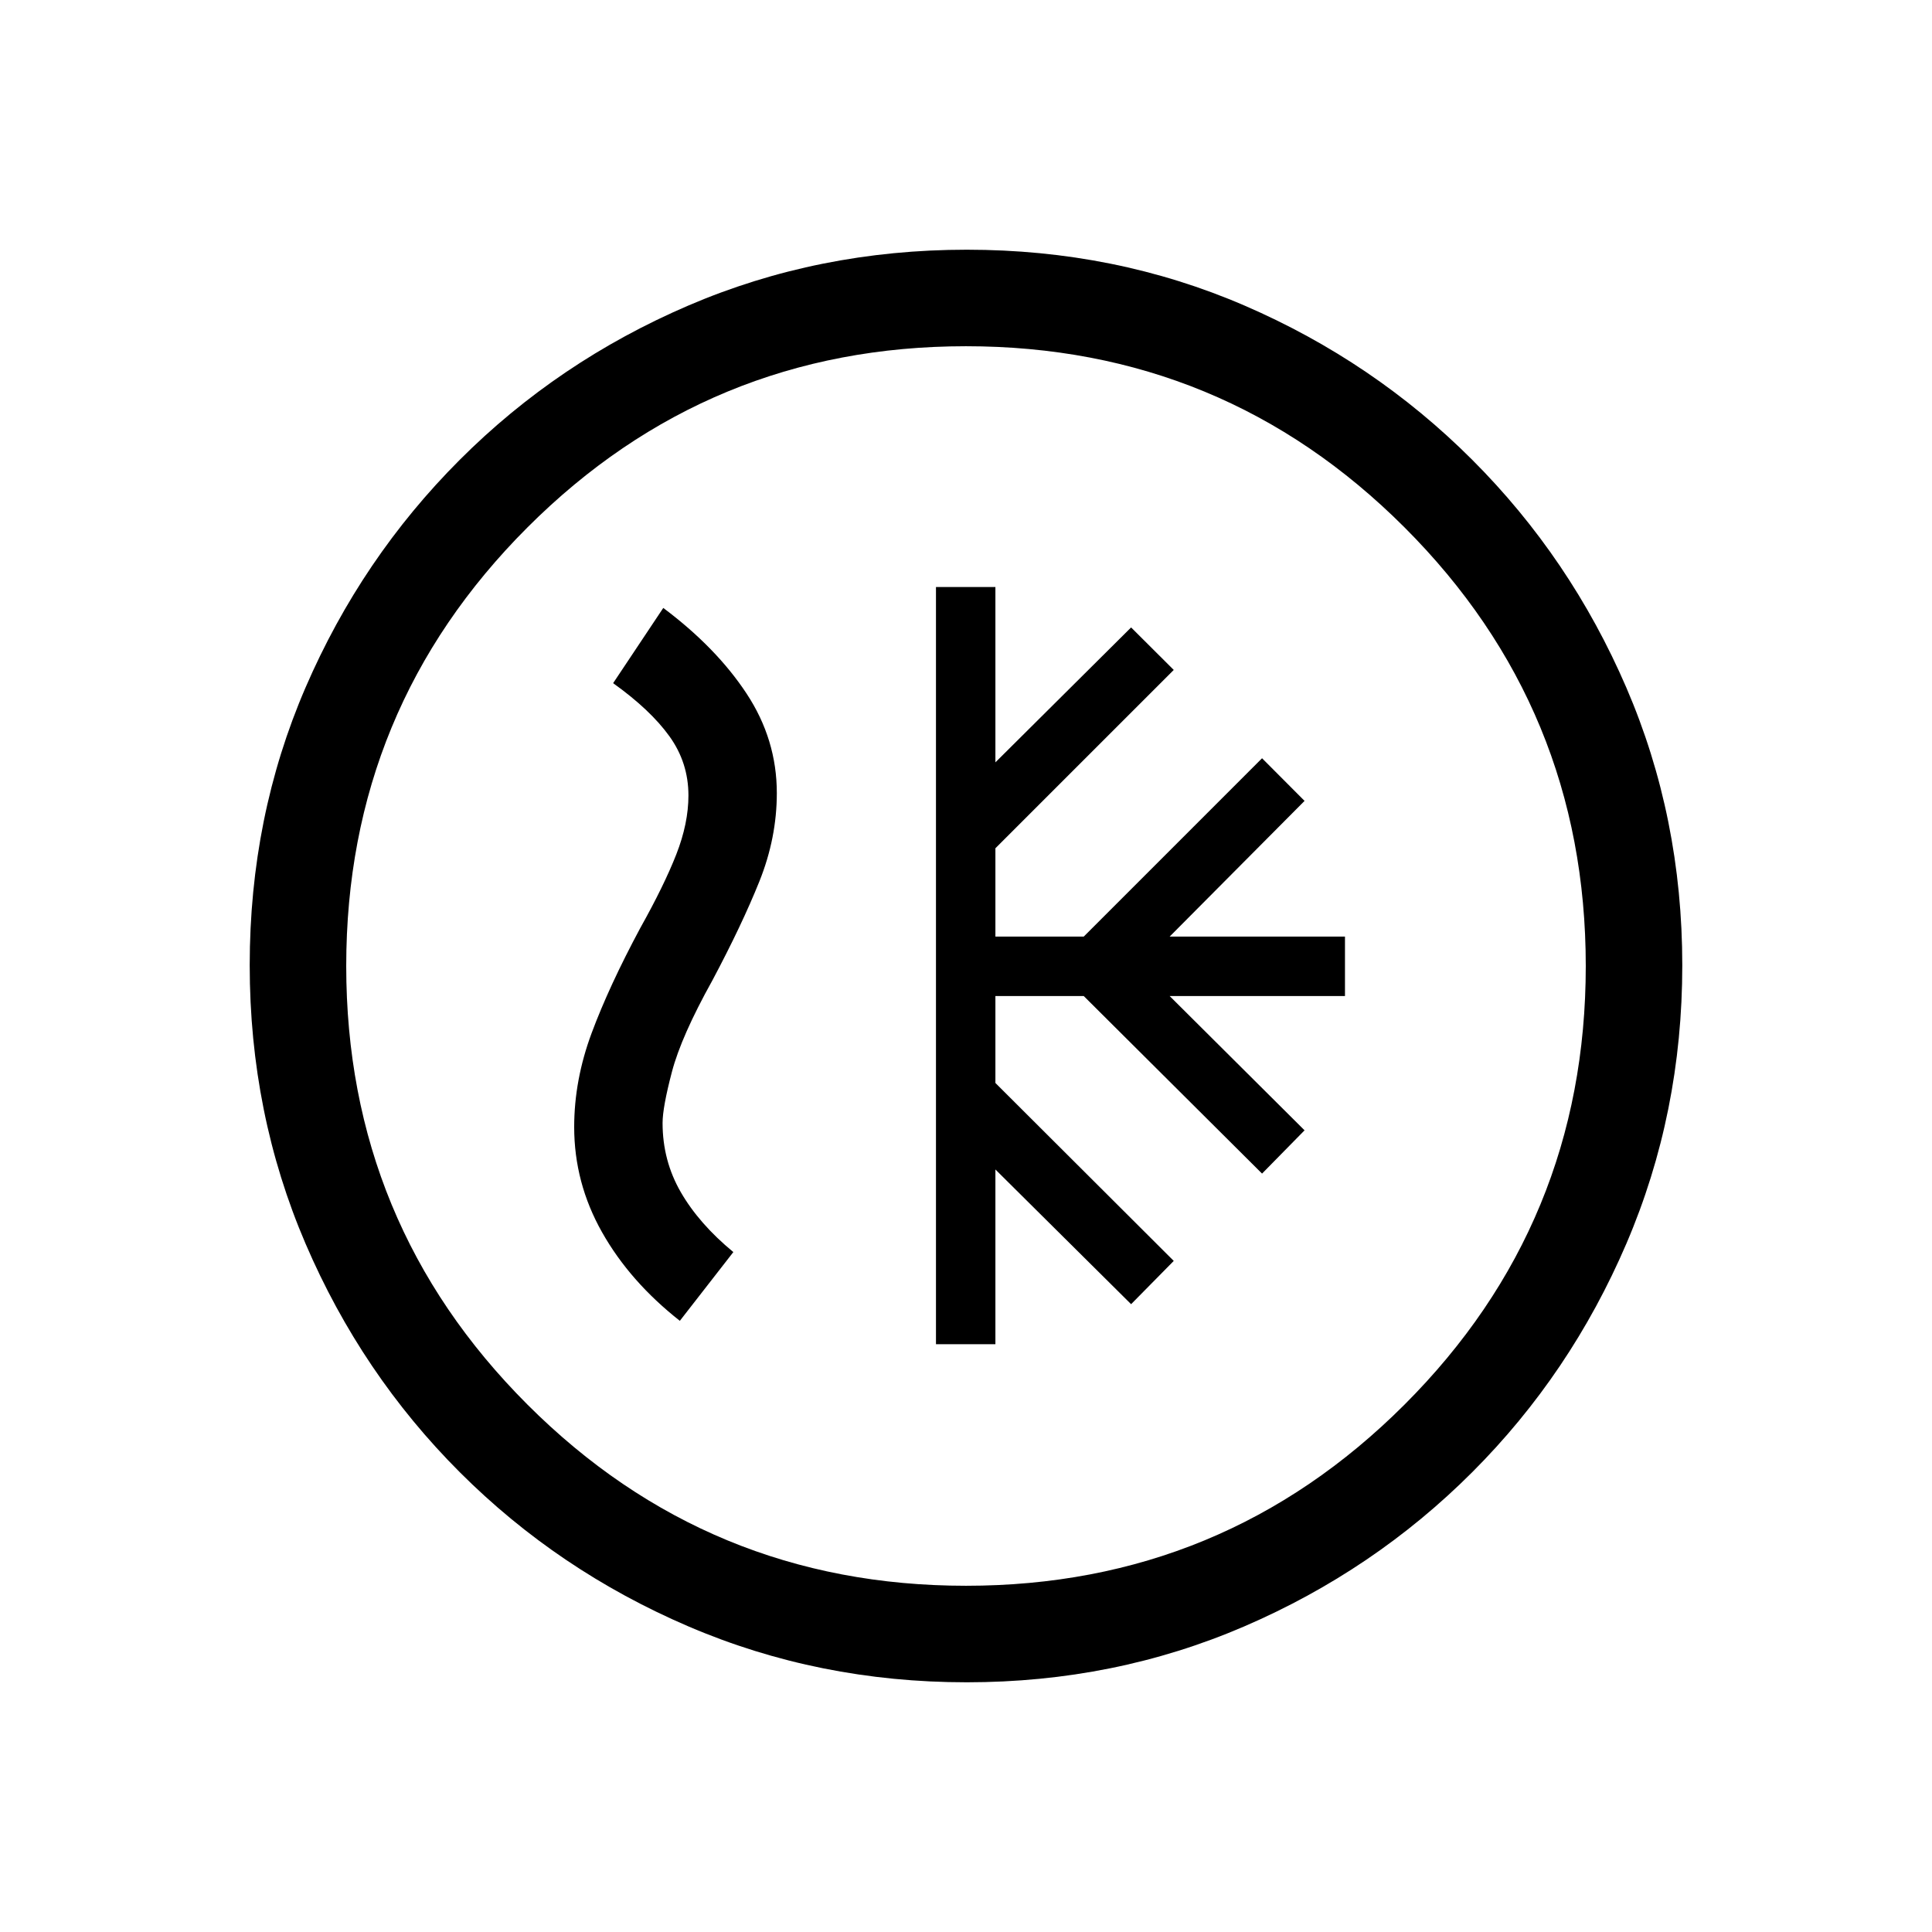<svg xmlns="http://www.w3.org/2000/svg" height="20" viewBox="0 -960 960 960" width="20"><path d="M465.08-292.08h29.53v-86.81l67.43 66.93 21.19-21.5-88.62-88.42v-43.2h43.89l88.61 88.23 21.12-21.5-67.04-66.73h87.12v-29.53h-87.12l67.04-67.43-21.12-21.19-88.61 88.62h-43.89v-43.89l88.62-88.61-21.19-21.12-67.43 67.04v-87.12h-29.53v376.23Zm15.26 168q-73.49 0-138.25-27.76-64.75-27.77-113.6-76.6-48.85-48.83-76.63-113.51-27.78-64.68-27.78-138.44 0-73.76 27.76-138.02 27.77-64.25 76.6-113.1 48.83-48.85 113.51-76.63 64.68-27.78 138.44-27.78 73.76 0 138.02 27.76 64.25 27.77 113.1 76.6 48.85 48.83 76.63 113.27 27.78 64.45 27.78 137.95 0 73.49-27.76 138.25-27.77 64.75-76.6 113.6-48.83 48.85-113.27 76.63-64.45 27.78-137.95 27.78Zm-.34-47.96q127.88 0 217.92-90.04 90.04-90.04 90.04-217.92 0-127.88-90.04-217.92-90.04-90.04-217.92-90.04-127.88 0-217.92 90.04-90.04 90.04-90.04 217.92 0 127.88 90.04 217.92 90.04 90.04 217.92 90.04ZM480-480ZM337.81-303.69l26.58-34.16q-17.01-14.03-26.08-29.73-9.08-15.7-9.08-34.42 0-7.74 4.64-25.39 4.63-17.65 20.09-45.42 14.69-27.61 23.37-49.23 8.67-21.61 8.67-43.88 0-26.65-15.04-49.46-15.04-22.81-41.38-42.54l-24.92 37.38q18.5 13.23 27.96 26.37 9.46 13.13 9.46 29.42 0 13.9-6.04 29.31-6.04 15.4-17.88 36.55-15.5 28.89-24.18 52.22-8.67 23.32-8.67 46.69 0 27.73 13.83 52.24 13.82 24.51 38.67 44.05Z"/></svg>